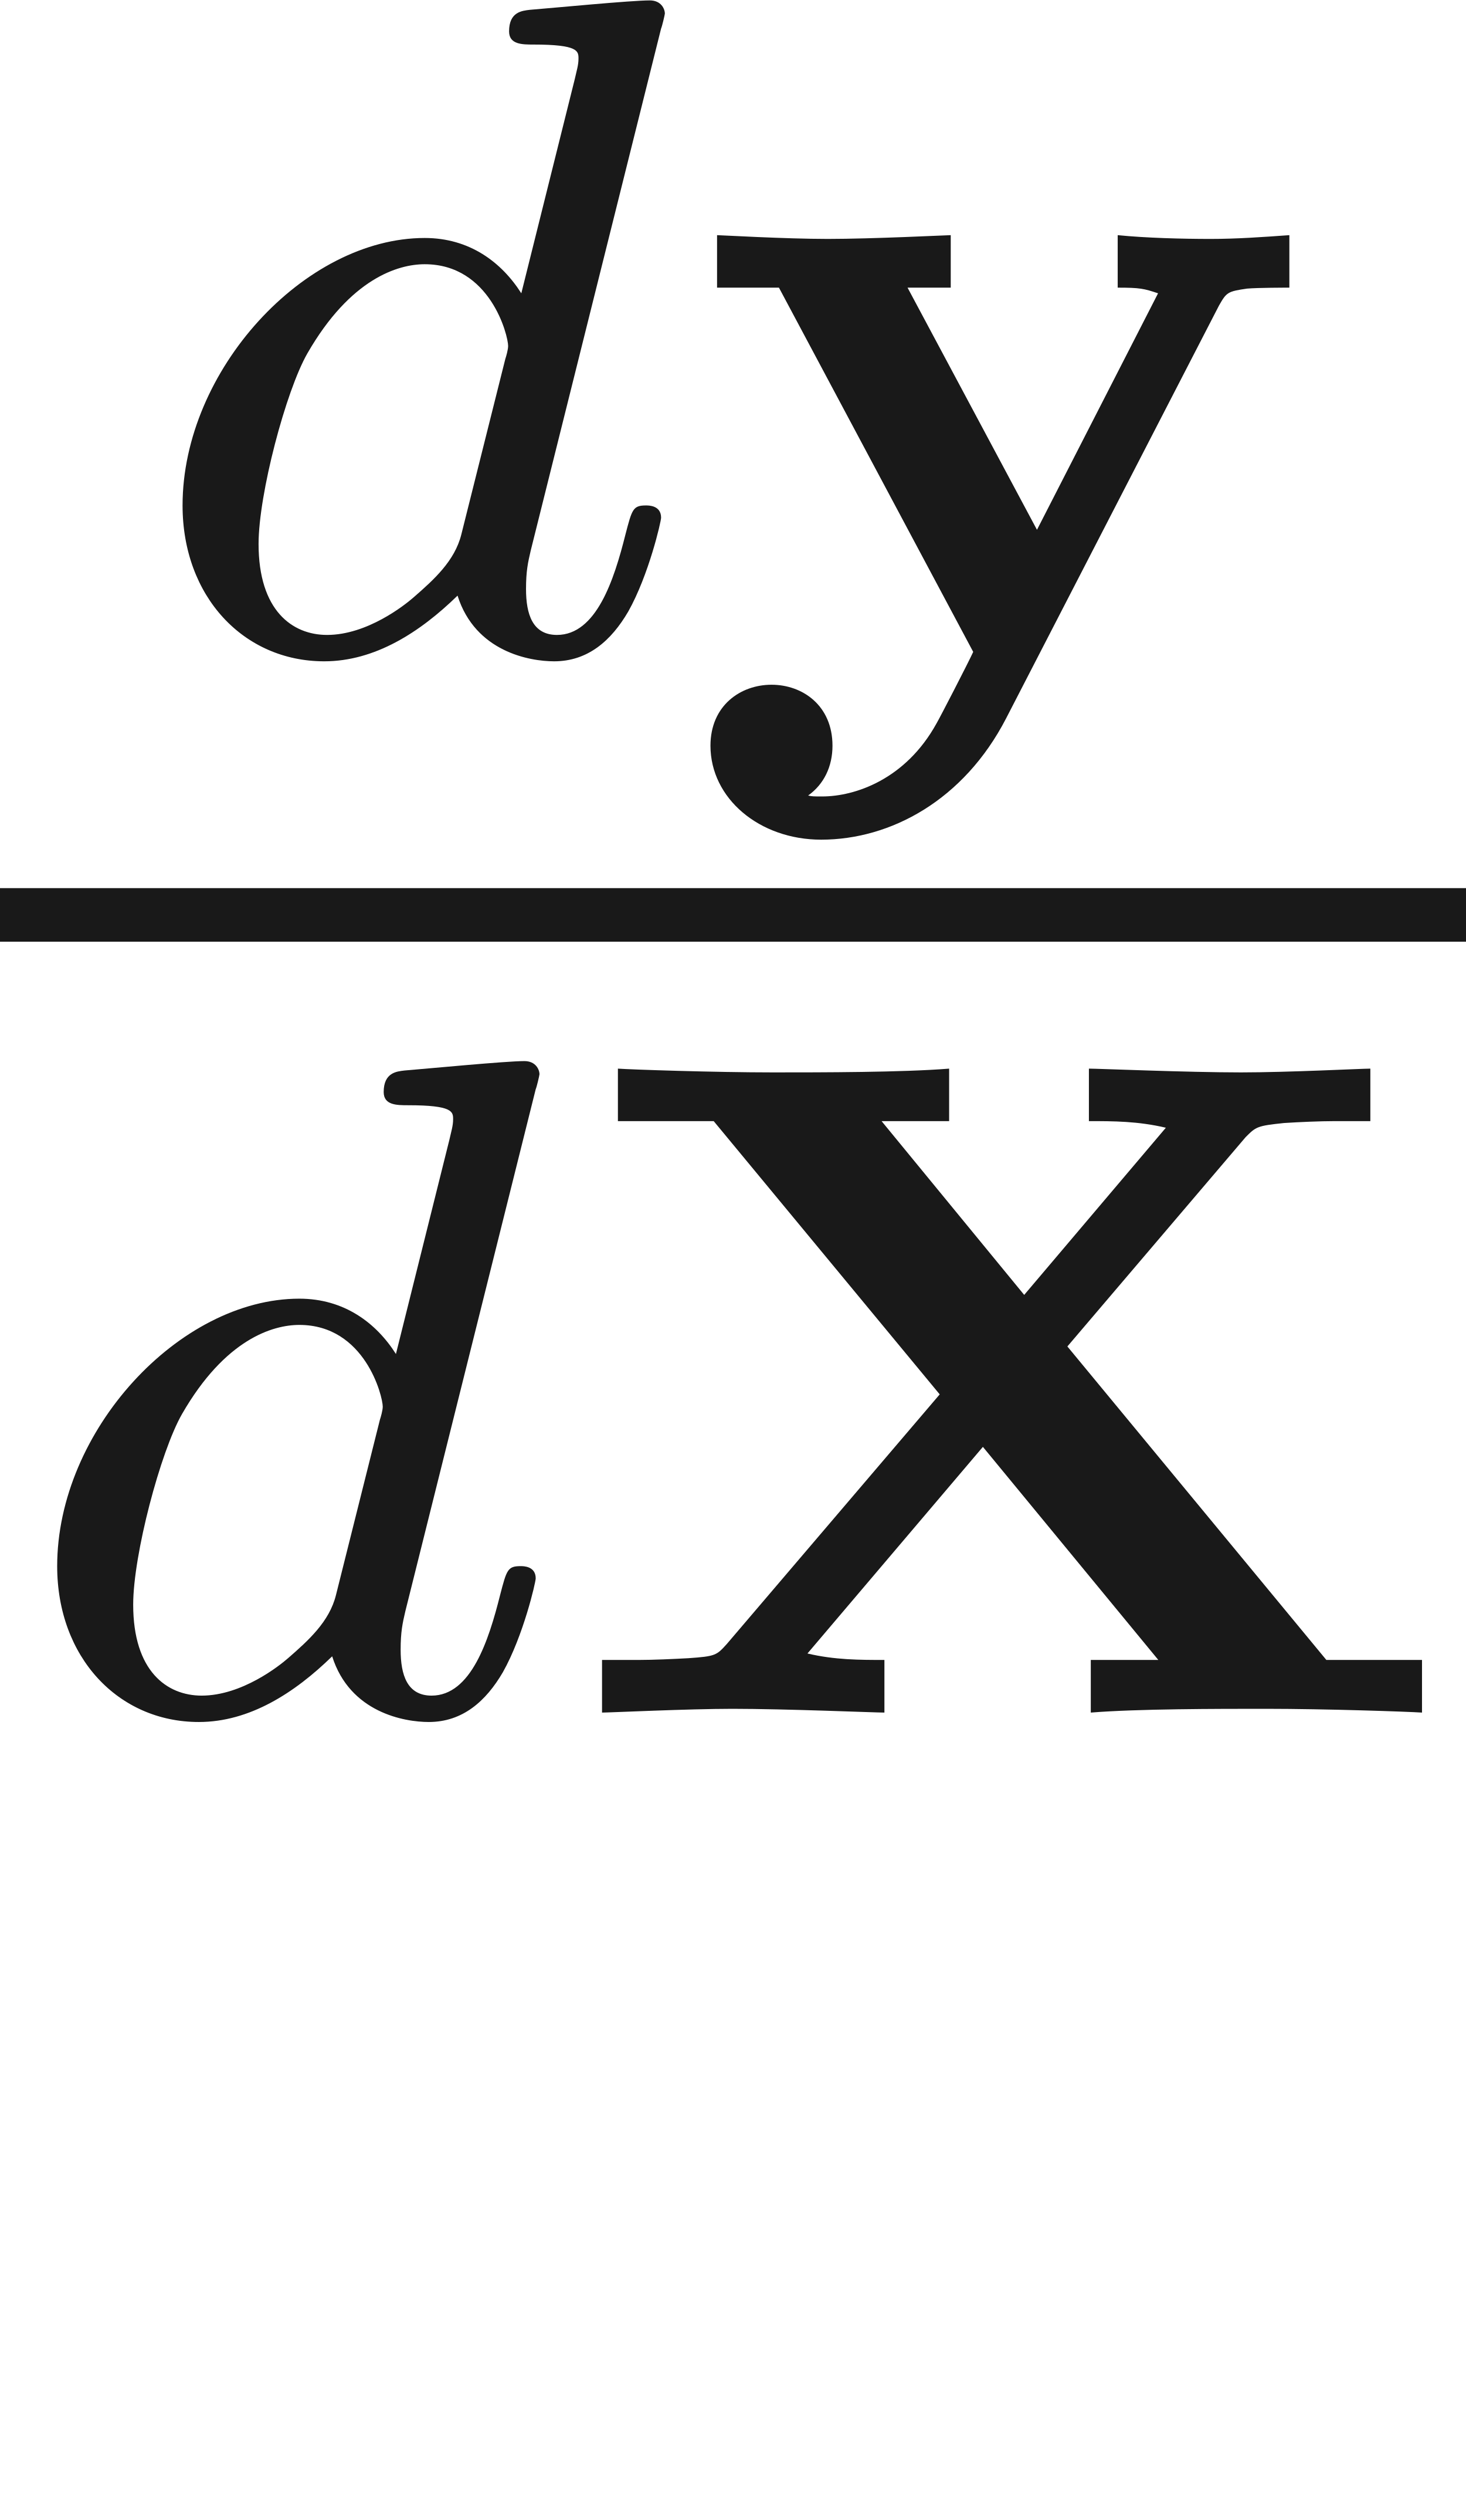 <ns0:svg xmlns:ns0="http://www.w3.org/2000/svg" xmlns:ns1="http://www.w3.org/1999/xlink" height="18.575pt" readme2tex:offset="3.435511" version="1.1" viewBox="-50.879 -71.325 10.897 18.575" width="10.897pt" xmlns:readme2tex="http://github.com/leegao/readme2tex/">
<ns0:defs>
<ns0:path d="M3.787-2.72L5.112-4.275C5.189-4.352 5.196-4.359 5.398-4.38C5.509-4.387 5.663-4.394 5.774-4.394H6.039V-4.784C5.97-4.784 5.433-4.756 5.077-4.756C4.679-4.756 4.017-4.784 3.947-4.784V-4.394C4.129-4.394 4.31-4.394 4.519-4.345L3.466-3.103L2.406-4.394H2.908V-4.784C2.559-4.756 1.967-4.756 1.597-4.756C1.165-4.756 .544-4.777 .446-4.784V-4.394H1.158L2.838-2.364L1.255-.509C1.179-.425 1.172-.418 .969-.404C.858-.398 .711-.391 .6-.391H.328V0C.384 0 .969-.028 1.297-.028C1.695-.028 2.357 0 2.427 0V-.391C2.246-.391 2.057-.391 1.855-.439L3.159-1.974L4.463-.391H3.961V0C4.31-.028 4.896-.028 5.265-.028C5.705-.028 6.318-.007 6.423 0V-.391H5.712L3.787-2.72Z" id="g0-88" />
<ns0:path d="M3.982-2.573C4.038-2.671 4.045-2.678 4.191-2.699C4.275-2.706 4.477-2.706 4.505-2.706V-3.096C4.31-3.082 4.115-3.068 3.919-3.068C3.71-3.068 3.438-3.075 3.229-3.096V-2.706C3.396-2.706 3.424-2.699 3.529-2.664L2.629-.907L1.667-2.706H1.988V-3.096C1.967-3.096 1.402-3.068 1.074-3.068C.76-3.068 .272-3.096 .251-3.096V-2.706H.711L2.155 0C2.113 .091 1.904 .495 1.883 .53C1.653 .948 1.276 1.074 1.032 1.074C.969 1.074 .955 1.074 .928 1.067C1.046 .983 1.109 .851 1.109 .697C1.109 .398 .886 .244 .656 .244S.202 .398 .202 .697C.202 1.088 .565 1.395 1.025 1.395C1.541 1.395 2.085 1.102 2.399 .495L3.982-2.573Z" id="g0-121" />
<ns0:path d="M3.982-4.631C3.989-4.645 4.01-4.735 4.01-4.742C4.01-4.777 3.982-4.84 3.898-4.84C3.759-4.84 3.18-4.784 3.006-4.77C2.95-4.763 2.852-4.756 2.852-4.61C2.852-4.512 2.95-4.512 3.034-4.512C3.368-4.512 3.368-4.463 3.368-4.407C3.368-4.359 3.354-4.317 3.34-4.254L2.943-2.664C2.797-2.894 2.559-3.075 2.225-3.075C1.332-3.075 .425-2.092 .425-1.088C.425-.411 .879 .07 1.478 .07C1.855 .07 2.19-.146 2.469-.418C2.601 0 3.006 .07 3.187 .07C3.438 .07 3.612-.084 3.738-.3C3.891-.572 3.982-.969 3.982-.997C3.982-1.088 3.891-1.088 3.87-1.088C3.773-1.088 3.766-1.06 3.717-.872C3.633-.537 3.501-.126 3.208-.126C3.027-.126 2.978-.279 2.978-.467C2.978-.6 2.992-.663 3.013-.753L3.982-4.631ZM2.497-.872C2.448-.676 2.294-.537 2.141-.404C2.078-.349 1.799-.126 1.499-.126C1.241-.126 .99-.307 .99-.802C.99-1.172 1.193-1.939 1.353-2.218C1.674-2.776 2.029-2.88 2.225-2.88C2.713-2.88 2.845-2.35 2.845-2.273C2.845-2.246 2.831-2.197 2.824-2.176L2.497-.872Z" id="g1-100" />
<ns0:path d="M3.318-.757C3.357-.359 3.626 .06 4.095 .06C4.304 .06 4.912-.08 4.912-.887V-1.445H4.663V-.887C4.663-.309 4.413-.249 4.304-.249C3.975-.249 3.935-.697 3.935-.747V-2.74C3.935-3.158 3.935-3.547 3.577-3.915C3.188-4.304 2.69-4.463 2.212-4.463C1.395-4.463 .707-3.995 .707-3.337C.707-3.039 .907-2.869 1.166-2.869C1.445-2.869 1.624-3.068 1.624-3.328C1.624-3.447 1.574-3.776 1.116-3.786C1.385-4.134 1.873-4.244 2.192-4.244C2.68-4.244 3.248-3.856 3.248-2.969V-2.6C2.74-2.57 2.042-2.54 1.415-2.242C.667-1.903 .418-1.385 .418-.946C.418-.139 1.385 .11 2.012 .11C2.67 .11 3.128-.289 3.318-.757ZM3.248-2.391V-1.395C3.248-.448 2.531-.11 2.082-.11C1.594-.11 1.186-.458 1.186-.956C1.186-1.504 1.604-2.331 3.248-2.391Z" id="g2-97" />
</ns0:defs>
<ns0:g fill-opacity="0.9" id="page1">
<ns0:use x="-49.947" y="-66.482" ns1:href="#g1-100" />
<ns0:use x="-45.8" y="-66.482" ns1:href="#g0-121" />
<ns0:rect height=".398" width="10.897" x="-50.879" y="-64.727" />
<ns0:use x="-50.879" y="-58.602" ns1:href="#g1-100" />
<ns0:use x="-46.732" y="-58.602" ns1:href="#g0-88" />
</ns0:g>
</ns0:svg>